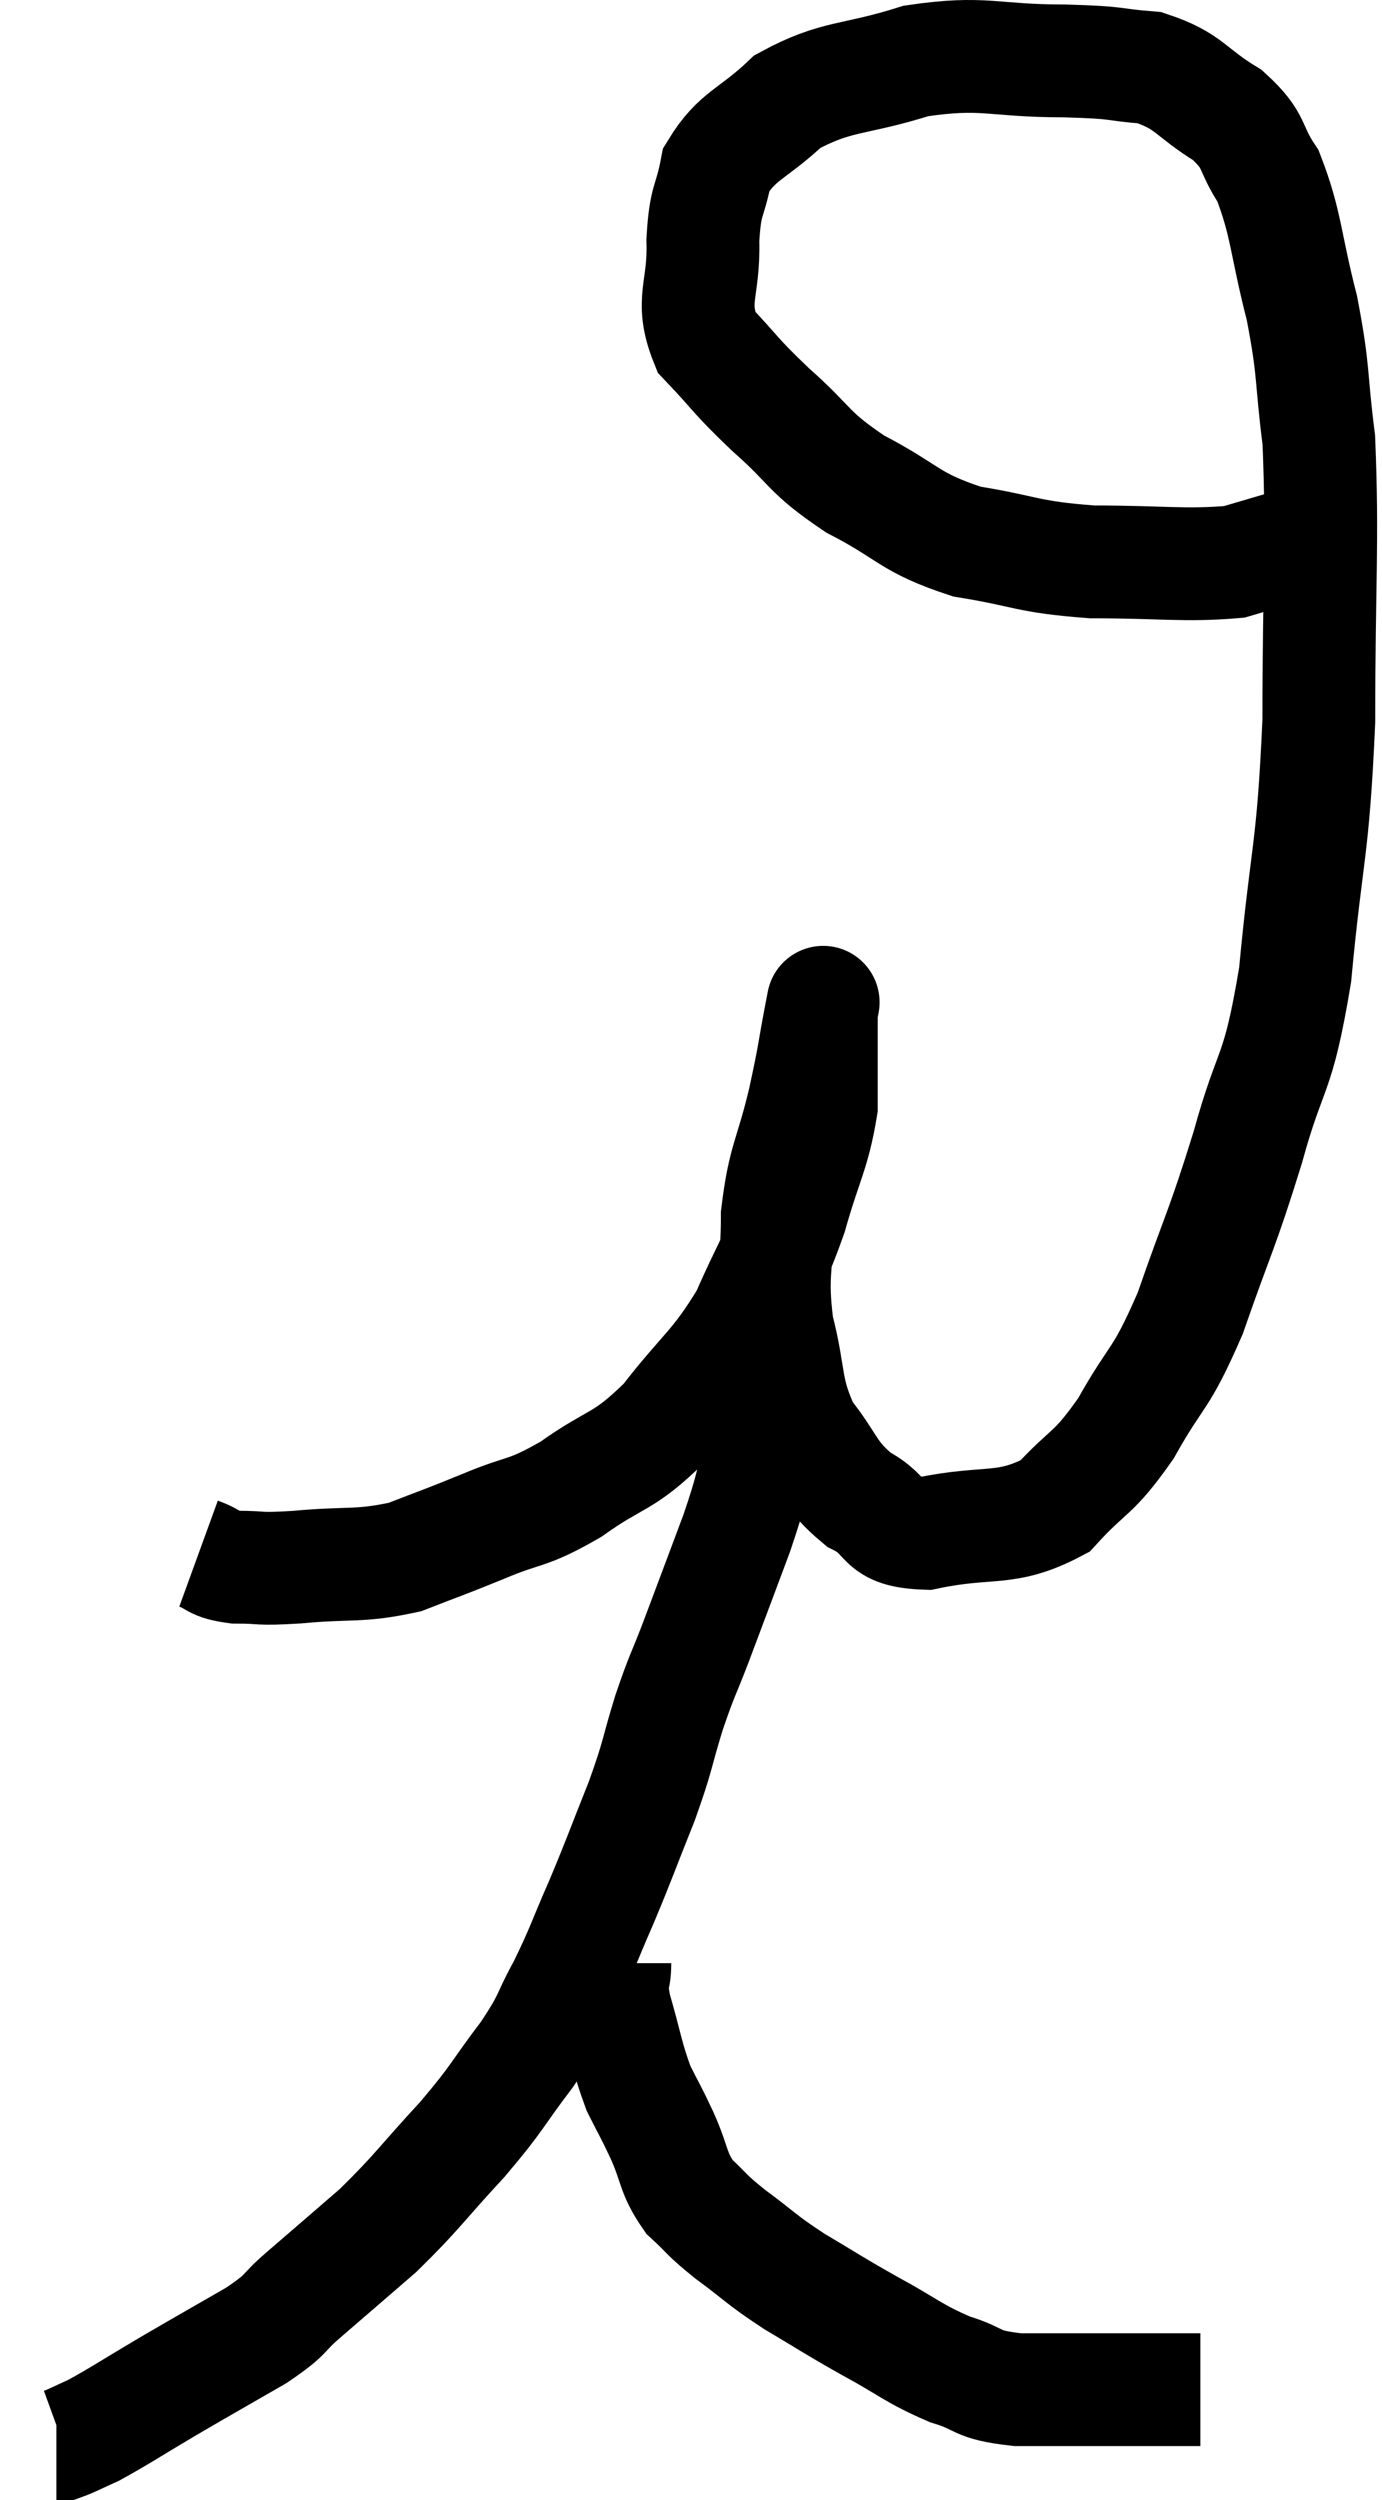 <svg xmlns="http://www.w3.org/2000/svg" viewBox="8.6 1.26 24.5 44.32" width="24.5" height="44.32"><path d="M 12.12 28.8 C 12.45 28.92, 12.345 28.98, 12.78 29.04 C 13.32 29.04, 13.11 29.085, 13.86 29.04 C 14.82 28.95, 14.955 29.04, 15.78 28.86 C 16.47 28.59, 16.425 28.62, 17.16 28.32 C 17.94 27.99, 17.91 28.125, 18.72 27.66 C 19.56 27.06, 19.62 27.225, 20.4 26.46 C 21.12 25.53, 21.285 25.515, 21.84 24.6 C 22.23 23.7, 22.29 23.73, 22.62 22.8 C 22.89 21.84, 23.025 21.705, 23.16 20.88 C 23.16 20.19, 23.16 19.92, 23.16 19.5 C 23.16 19.35, 23.16 19.275, 23.16 19.2 C 23.16 19.2, 23.235 18.81, 23.16 19.2 C 23.01 19.98, 23.055 19.86, 22.86 20.76 C 22.62 21.78, 22.5 21.795, 22.38 22.8 C 22.38 23.79, 22.26 23.82, 22.38 24.78 C 22.62 25.71, 22.5 25.875, 22.86 26.64 C 23.34 27.24, 23.28 27.39, 23.82 27.84 C 24.42 28.14, 24.15 28.41, 25.02 28.44 C 26.16 28.2, 26.415 28.425, 27.3 27.96 C 27.93 27.27, 27.96 27.435, 28.56 26.58 C 29.13 25.56, 29.16 25.785, 29.7 24.54 C 30.21 23.07, 30.255 23.1, 30.72 21.6 C 31.14 20.07, 31.245 20.43, 31.56 18.54 C 31.77 16.29, 31.875 16.41, 31.98 14.04 C 31.98 11.55, 32.055 10.89, 31.98 9.06 C 31.83 7.89, 31.905 7.89, 31.68 6.72 C 31.38 5.55, 31.41 5.235, 31.08 4.38 C 30.72 3.84, 30.885 3.78, 30.36 3.3 C 29.67 2.88, 29.7 2.7, 28.98 2.46 C 28.23 2.4, 28.515 2.37, 27.48 2.34 C 26.16 2.34, 26.07 2.16, 24.84 2.34 C 23.7 2.7, 23.445 2.58, 22.56 3.06 C 21.93 3.66, 21.675 3.645, 21.3 4.26 C 21.18 4.89, 21.105 4.755, 21.06 5.52 C 21.09 6.42, 20.82 6.57, 21.12 7.32 C 21.69 7.92, 21.6 7.89, 22.26 8.52 C 23.01 9.18, 22.89 9.255, 23.76 9.84 C 24.75 10.35, 24.69 10.515, 25.74 10.86 C 26.85 11.04, 26.775 11.13, 27.96 11.22 C 29.22 11.22, 29.595 11.295, 30.48 11.22 C 30.99 11.07, 31.245 10.995, 31.5 10.92 C 31.5 10.92, 31.5 10.92, 31.5 10.92 C 31.5 10.92, 31.425 10.965, 31.5 10.92 C 31.65 10.83, 31.65 10.8, 31.8 10.74 C 31.95 10.71, 32.025 10.695, 32.1 10.68 C 32.1 10.68, 32.1 10.68, 32.1 10.68 L 32.1 10.68" fill="none" stroke="black" stroke-width="2"></path><path d="M 22.2 25.44 C 22.14 25.77, 22.11 25.71, 22.08 26.1 C 22.08 26.55, 22.185 26.415, 22.08 27 C 21.87 27.72, 21.945 27.6, 21.66 28.44 C 21.3 29.4, 21.24 29.565, 20.94 30.36 C 20.7 30.99, 20.7 30.915, 20.46 31.62 C 20.22 32.4, 20.28 32.34, 19.98 33.18 C 19.62 34.08, 19.605 34.155, 19.26 34.98 C 18.93 35.73, 18.93 35.805, 18.6 36.48 C 18.27 37.08, 18.39 37.005, 17.94 37.68 C 17.37 38.43, 17.46 38.4, 16.8 39.18 C 16.05 39.99, 16.005 40.11, 15.3 40.8 C 14.64 41.37, 14.52 41.475, 13.98 41.94 C 13.56 42.3, 13.74 42.255, 13.14 42.66 C 12.36 43.11, 12.3 43.14, 11.58 43.56 C 10.92 43.95, 10.725 44.085, 10.26 44.34 C 9.99 44.46, 9.885 44.52, 9.72 44.58 C 9.66 44.58, 9.63 44.58, 9.6 44.58 L 9.6 44.58" fill="none" stroke="black" stroke-width="2"></path><path d="M 19.5 36.06 C 19.5 36.45, 19.395 36.285, 19.5 36.84 C 19.71 37.56, 19.71 37.71, 19.92 38.28 C 20.13 38.7, 20.115 38.64, 20.34 39.12 C 20.58 39.66, 20.52 39.765, 20.82 40.2 C 21.18 40.53, 21.075 40.485, 21.54 40.86 C 22.11 41.28, 22.065 41.295, 22.68 41.7 C 23.34 42.09, 23.31 42.09, 24 42.48 C 24.72 42.87, 24.78 42.975, 25.44 43.26 C 26.04 43.44, 25.845 43.53, 26.64 43.62 C 27.63 43.62, 27.84 43.62, 28.62 43.62 C 29.19 43.62, 29.445 43.62, 29.76 43.62 C 29.82 43.62, 29.85 43.62, 29.88 43.62 L 29.88 43.62" fill="none" stroke="black" stroke-width="2"></path></svg>